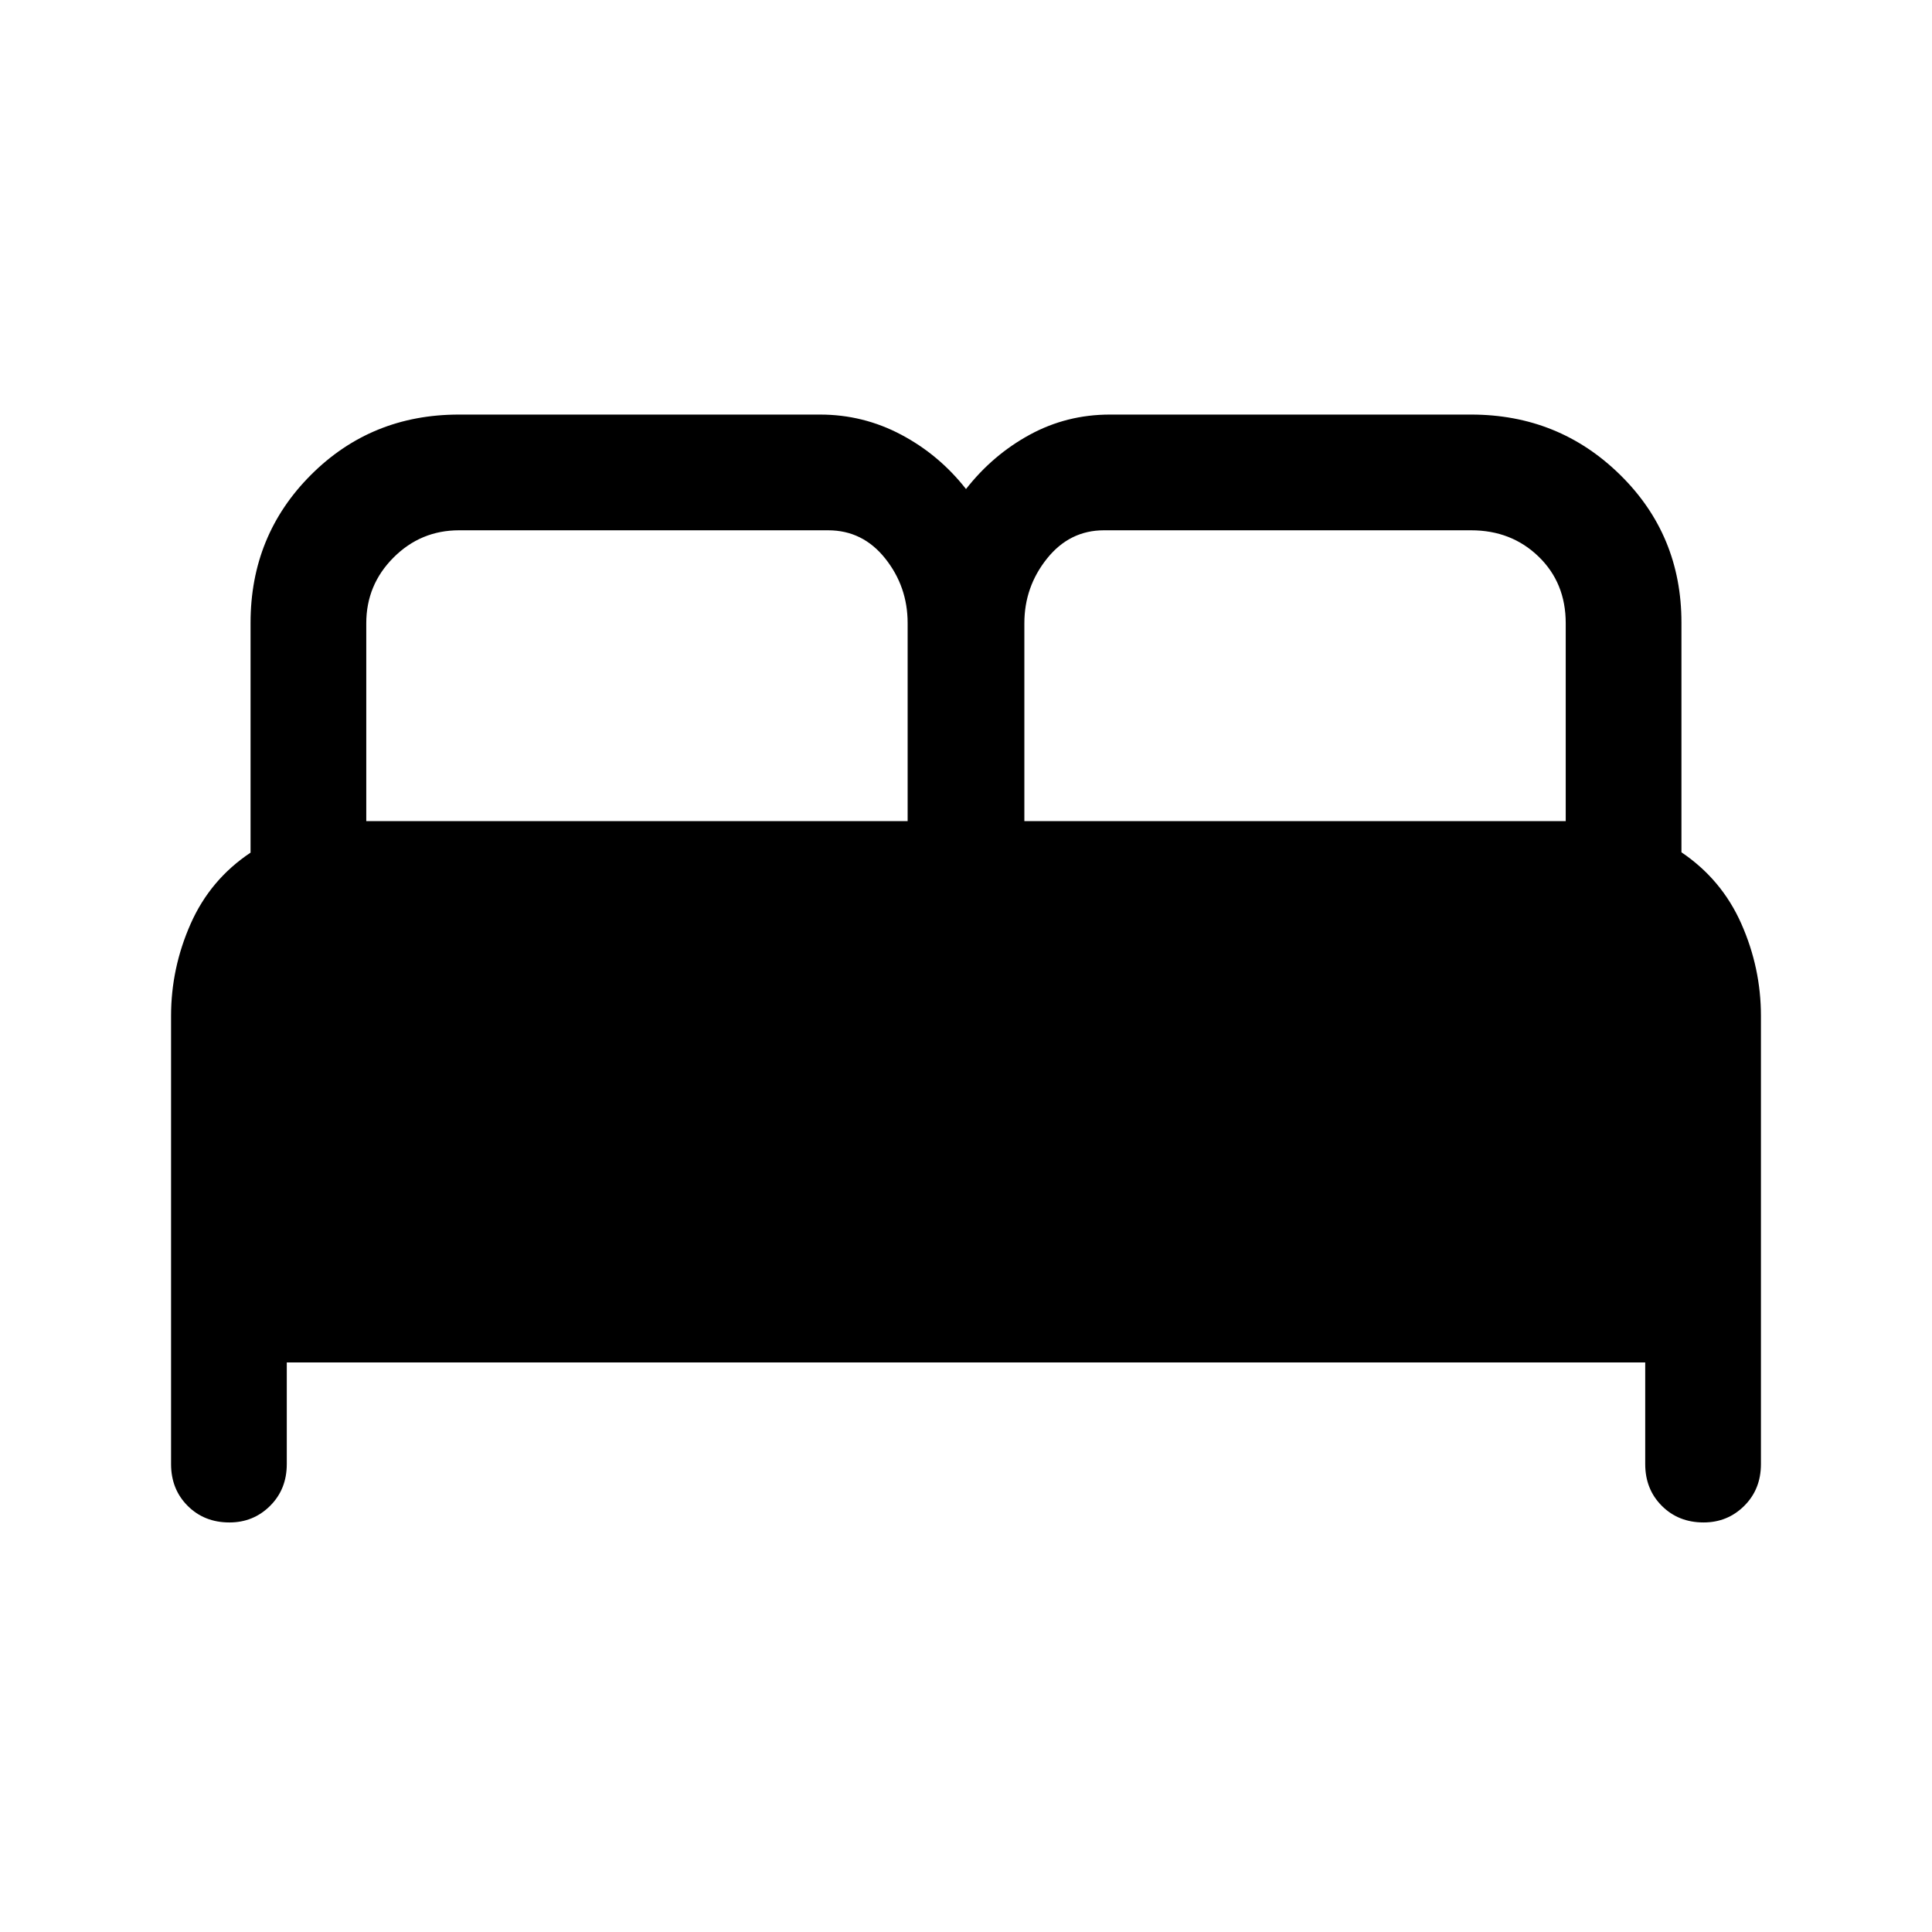 <svg xmlns="http://www.w3.org/2000/svg" height="48" viewBox="0 -960 960 960" width="48"><path d="M85-232.5v-222.71q0-23.8 9.75-45.8 9.75-21.99 29.75-35.32v-114.19q0-43.48 29.98-73.48 29.98-30 73.52-30h179.5q21.43 0 40.31 10 18.87 10 32.19 27 13.32-17 31.69-27 18.38-10 39.81-10H731q43.54 0 74.02 29.93 30.48 29.93 30.48 73.4v114.17q20 13.5 29.75 35.49 9.75 22 9.75 45.8v222.71q0 12.5-8.29 20.75t-20.21 8.25q-12.5 0-20.75-8.25t-8.25-20.75V-283h-675v50.5q0 12.5-8.29 20.75-8.28 8.25-20.21 8.25-12.5 0-20.75-8.25T85-232.5ZM509-552h269v-98.33q0-20.07-13.5-33.12Q751-696.5 731-696.5H548.55q-17.05 0-28.3 14.05T509-650.33V-552Zm-327 0h269v-98.41q0-18.09-11.14-32.09-11.15-14-28.36-14H228.1q-19.04 0-32.57 13.55Q182-669.4 182-650.33V-552Z"/></svg>